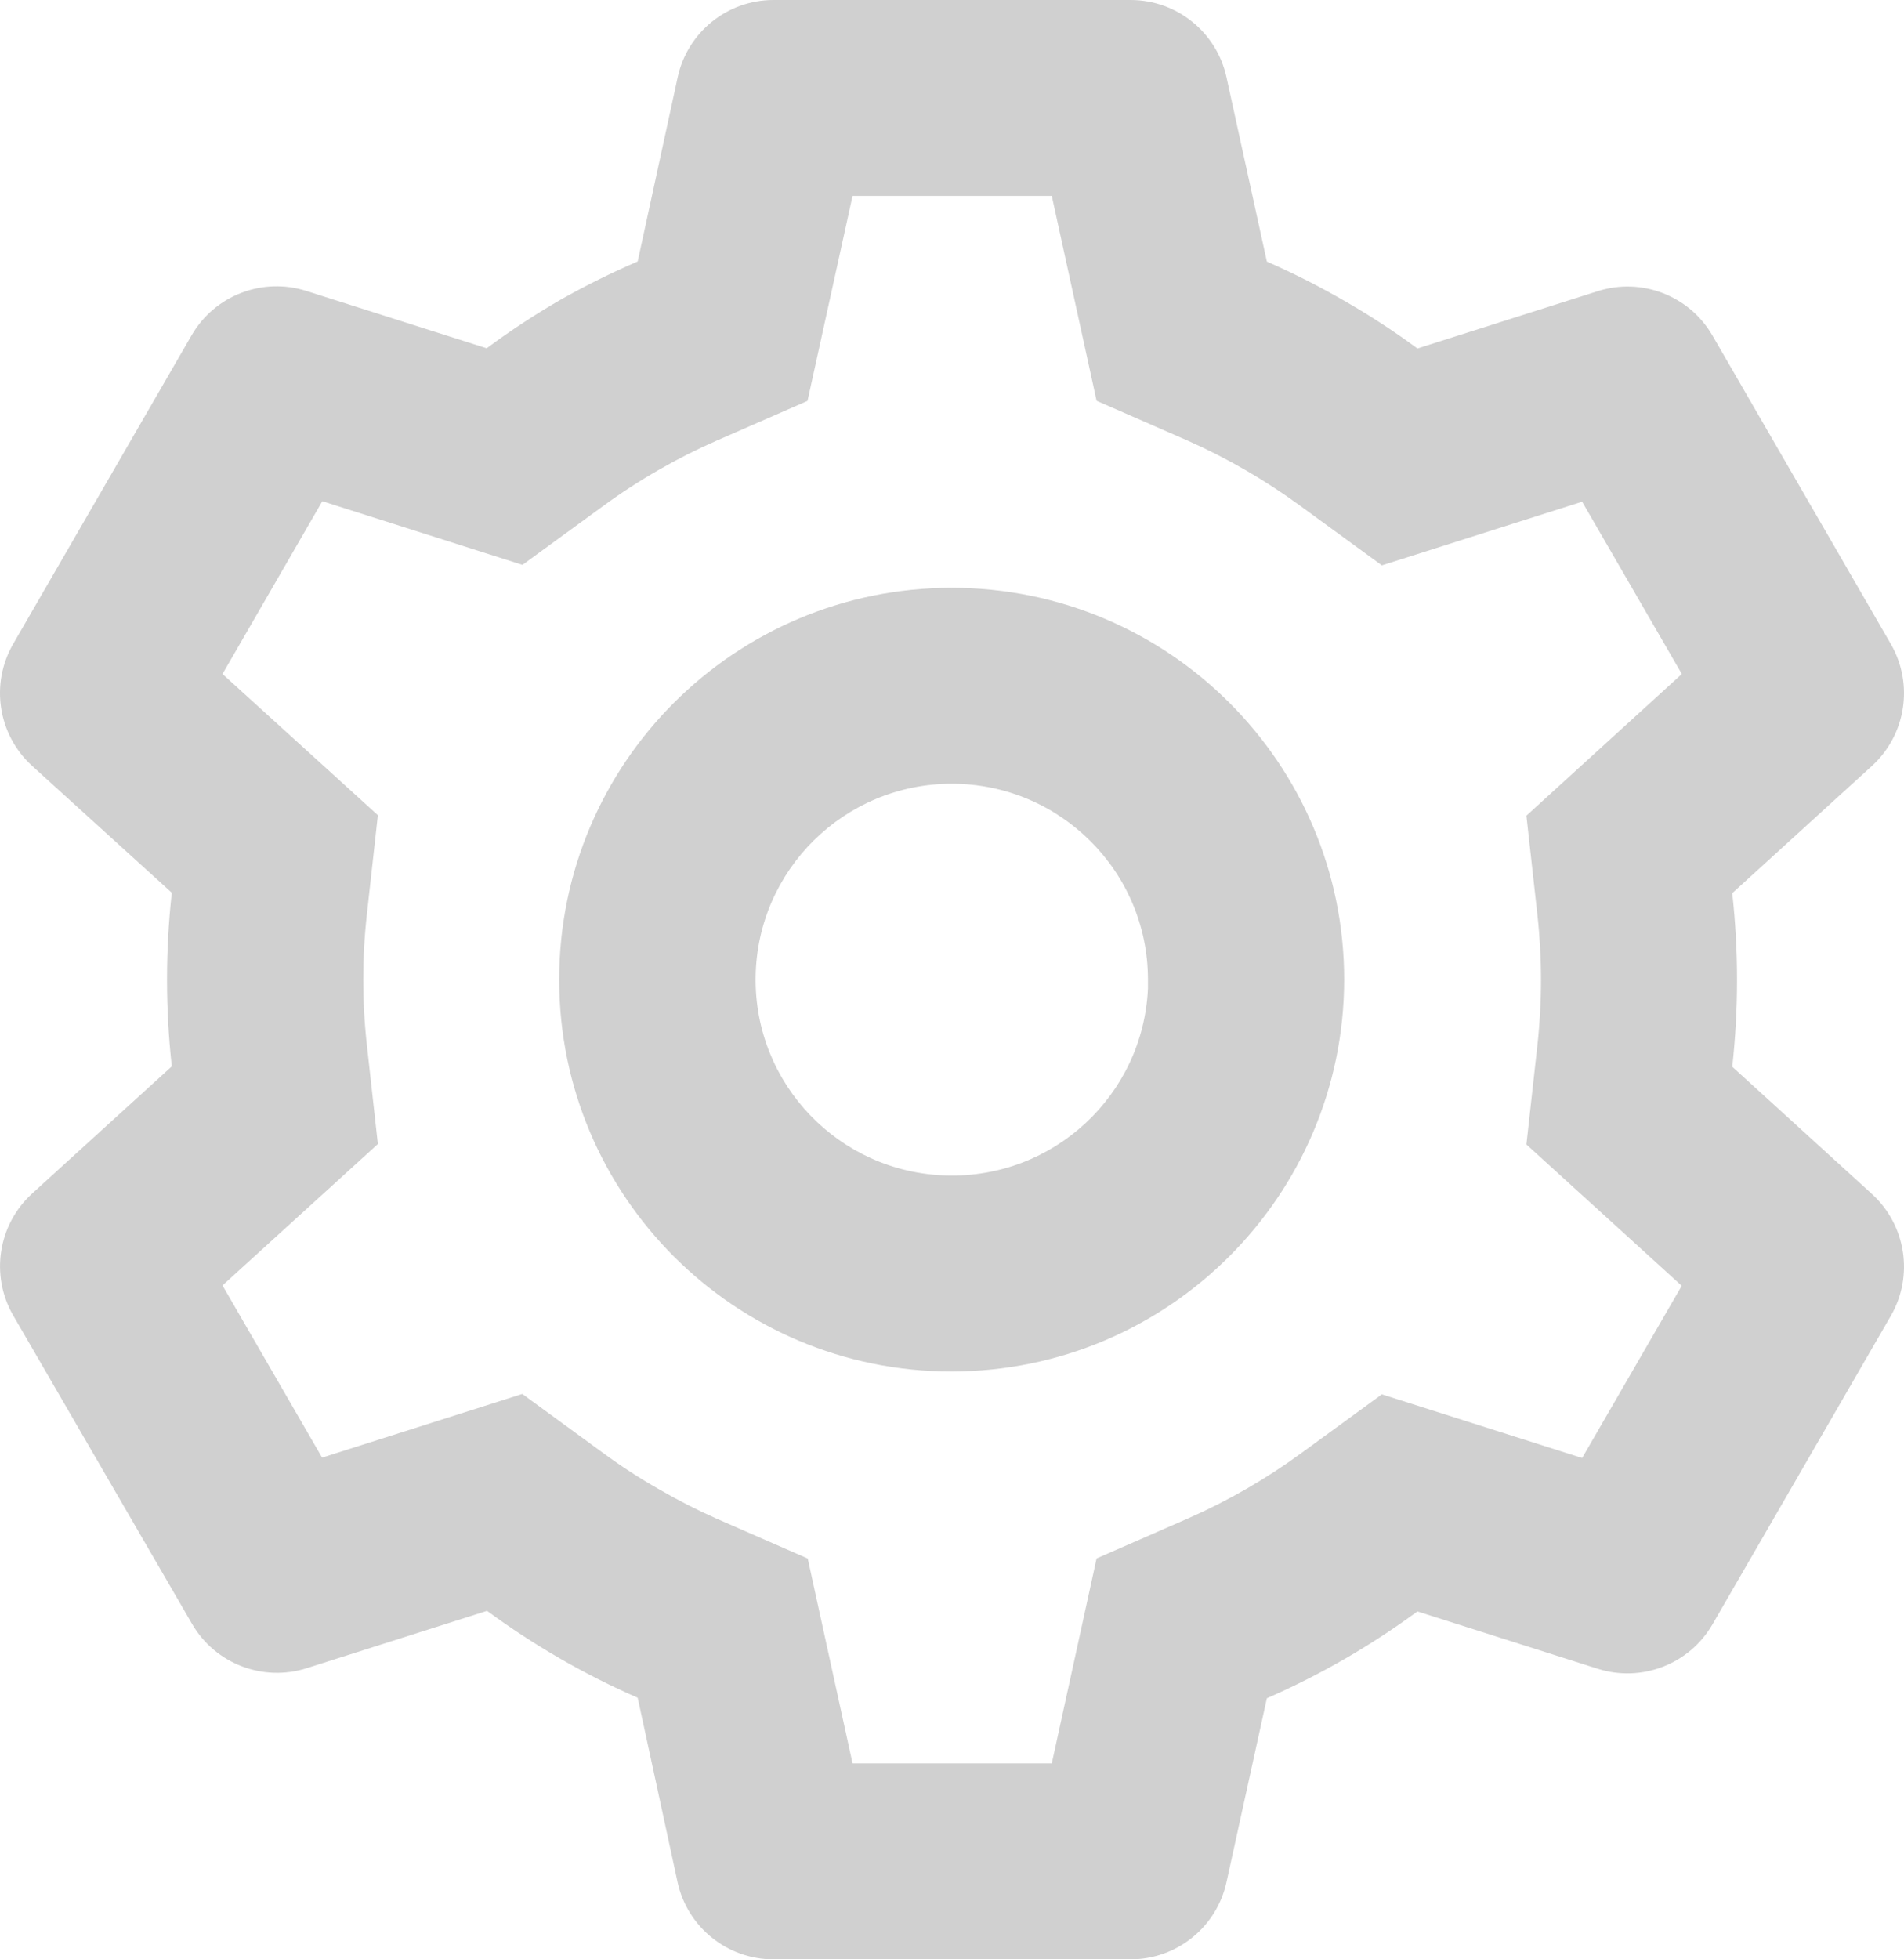<svg width="35" height="36" viewBox="0 0 35 36" fill="none" xmlns="http://www.w3.org/2000/svg">
<path d="M20.784 36H14.218C13.371 36 12.637 35.411 12.456 34.585L11.722 31.194C10.743 30.766 9.814 30.23 8.953 29.597L5.64 30.65C4.832 30.908 3.953 30.568 3.529 29.835L0.239 24.163C-0.18 23.43 -0.036 22.505 0.587 21.933L3.158 19.593C3.041 18.533 3.041 17.463 3.158 16.403L0.587 14.069C-0.037 13.497 -0.181 12.571 0.239 11.837L3.522 6.161C3.946 5.428 4.824 5.089 5.632 5.346L8.946 6.399C9.386 6.073 9.844 5.773 10.319 5.499C10.774 5.243 11.242 5.011 11.722 4.804L12.458 1.417C12.638 0.59 13.371 0.001 14.218 0H20.784C21.631 0.001 22.364 0.59 22.545 1.417L23.288 4.806C23.794 5.028 24.288 5.28 24.765 5.558C25.21 5.815 25.641 6.097 26.055 6.403L29.37 5.35C30.178 5.093 31.055 5.433 31.479 6.165L34.762 11.84C35.181 12.574 35.036 13.499 34.413 14.071L31.843 16.411C31.96 17.471 31.96 18.54 31.843 19.6L34.413 21.94C35.036 22.512 35.181 23.437 34.762 24.17L31.479 29.846C31.055 30.578 30.178 30.917 29.37 30.661L26.055 29.608C25.635 29.916 25.199 30.202 24.749 30.463C24.276 30.737 23.788 30.984 23.288 31.203L22.545 34.585C22.363 35.411 21.631 35.999 20.784 36ZM9.601 25.612L11.08 26.692C11.413 26.937 11.761 27.163 12.121 27.367C12.459 27.563 12.808 27.741 13.165 27.9L14.848 28.636L15.672 32.4H19.334L20.158 28.634L21.841 27.898C22.576 27.575 23.273 27.173 23.921 26.699L25.402 25.619L29.083 26.789L30.914 23.625L28.059 21.028L28.261 19.206C28.349 18.409 28.349 17.605 28.261 16.808L28.059 14.987L30.916 12.384L29.083 9.218L25.402 10.388L23.921 9.308C23.273 8.832 22.576 8.427 21.841 8.1L20.158 7.364L19.334 3.6H15.672L14.844 7.366L13.165 8.1C12.807 8.257 12.459 8.433 12.121 8.627C11.763 8.831 11.417 9.056 11.085 9.299L9.604 10.379L5.925 9.209L4.09 12.384L6.946 14.978L6.744 16.801C6.655 17.598 6.655 18.402 6.744 19.199L6.946 21.02L4.09 23.618L5.921 26.782L9.601 25.612ZM17.494 25.2C13.509 25.2 10.279 21.976 10.279 18C10.279 14.024 13.509 10.8 17.494 10.8C21.479 10.8 24.709 14.024 24.709 18C24.704 21.974 21.477 25.195 17.494 25.2ZM17.494 14.4C15.523 14.402 13.919 15.982 13.89 17.948C13.862 19.915 15.421 21.54 17.391 21.598C19.361 21.657 21.013 20.127 21.102 18.162V18.882V18C21.102 16.012 19.486 14.4 17.494 14.4Z" fill="#D0D0D0"/>
</svg>
